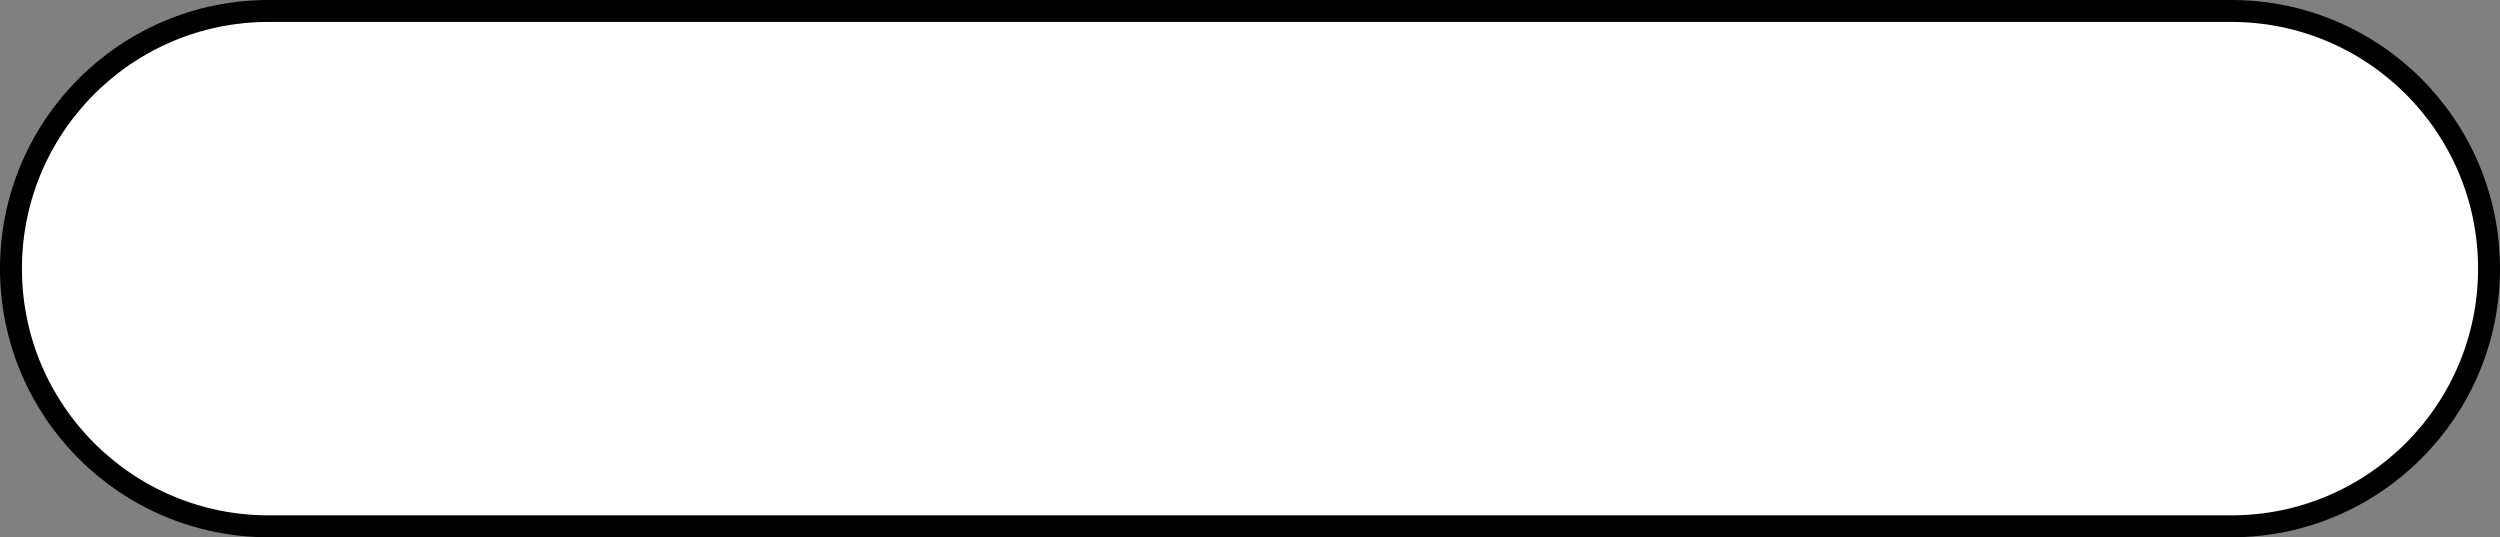 <svg width="228" height="49" viewBox="0 0 228 49" fill="none" xmlns="http://www.w3.org/2000/svg">
<rect x="0" y="0" width="228" height="49" fill="#808080" stroke="none"/>
<path d="M1 24.5C1 11.521 11.521 1 24.5 1H203.5C216.479 1 227 11.521 227 24.5C227 37.479 216.479 48 203.5 48H24.5C11.521 48 1 37.479 1 24.5Z" fill="white" stroke="black" stroke-width="2"/>
</svg>
